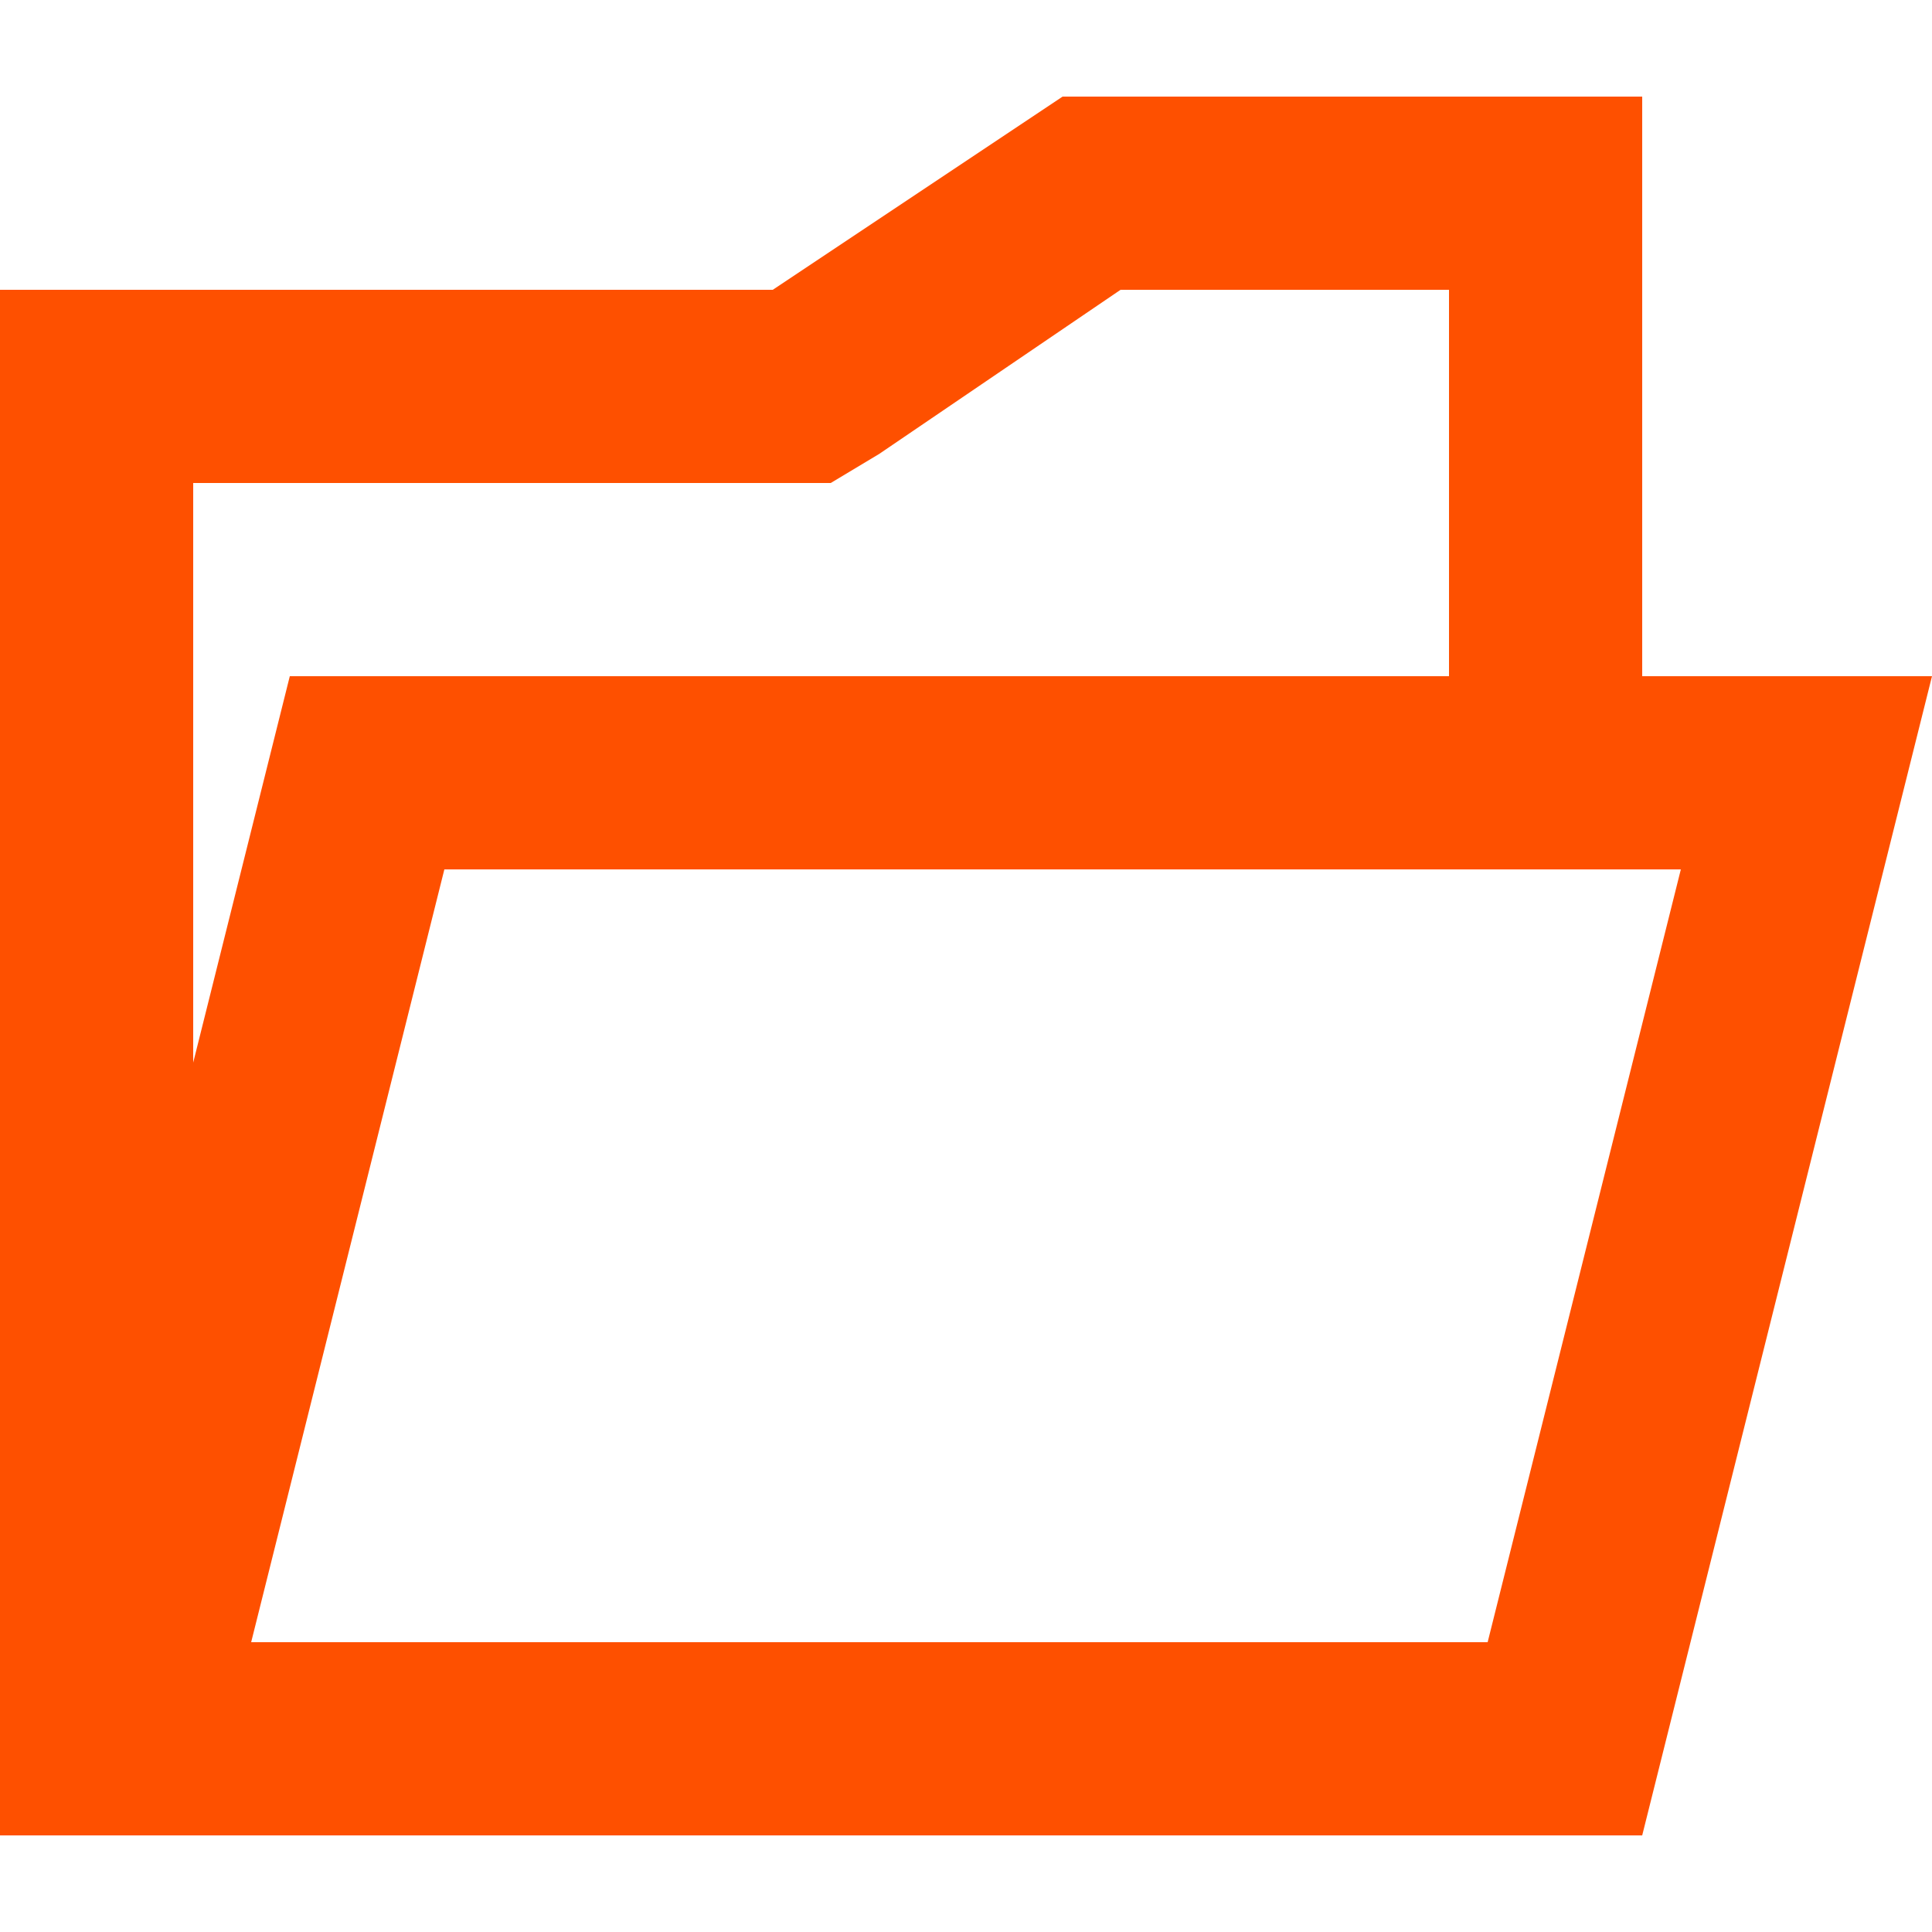 <?xml version="1.0" encoding="utf-8"?>
<!-- Generator: Adobe Illustrator 21.1.0, SVG Export Plug-In . SVG Version: 6.00 Build 0)  -->
<svg version="1.1" id="Layer_1" xmlns="http://www.w3.org/2000/svg" xmlns:xlink="http://www.w3.org/1999/xlink" x="0px" y="0px"
	 viewBox="0 0 20 20" style="enable-background:new 0 0 20 20;" xml:space="preserve">
<style type="text/css">
	.st0{fill:#FE5000;}
</style>
<path class="st0" d="M17,7V5V4V1h-6L8,3H0v16h2h15l3-12H17z M8,5h0.6l0.5-0.3L11.6,3H15v1v1v2H3l-1,4V5H8z M15.4,17H2.6l2-8H15h2
	h0.4L15.4,17z"/>
</svg>
